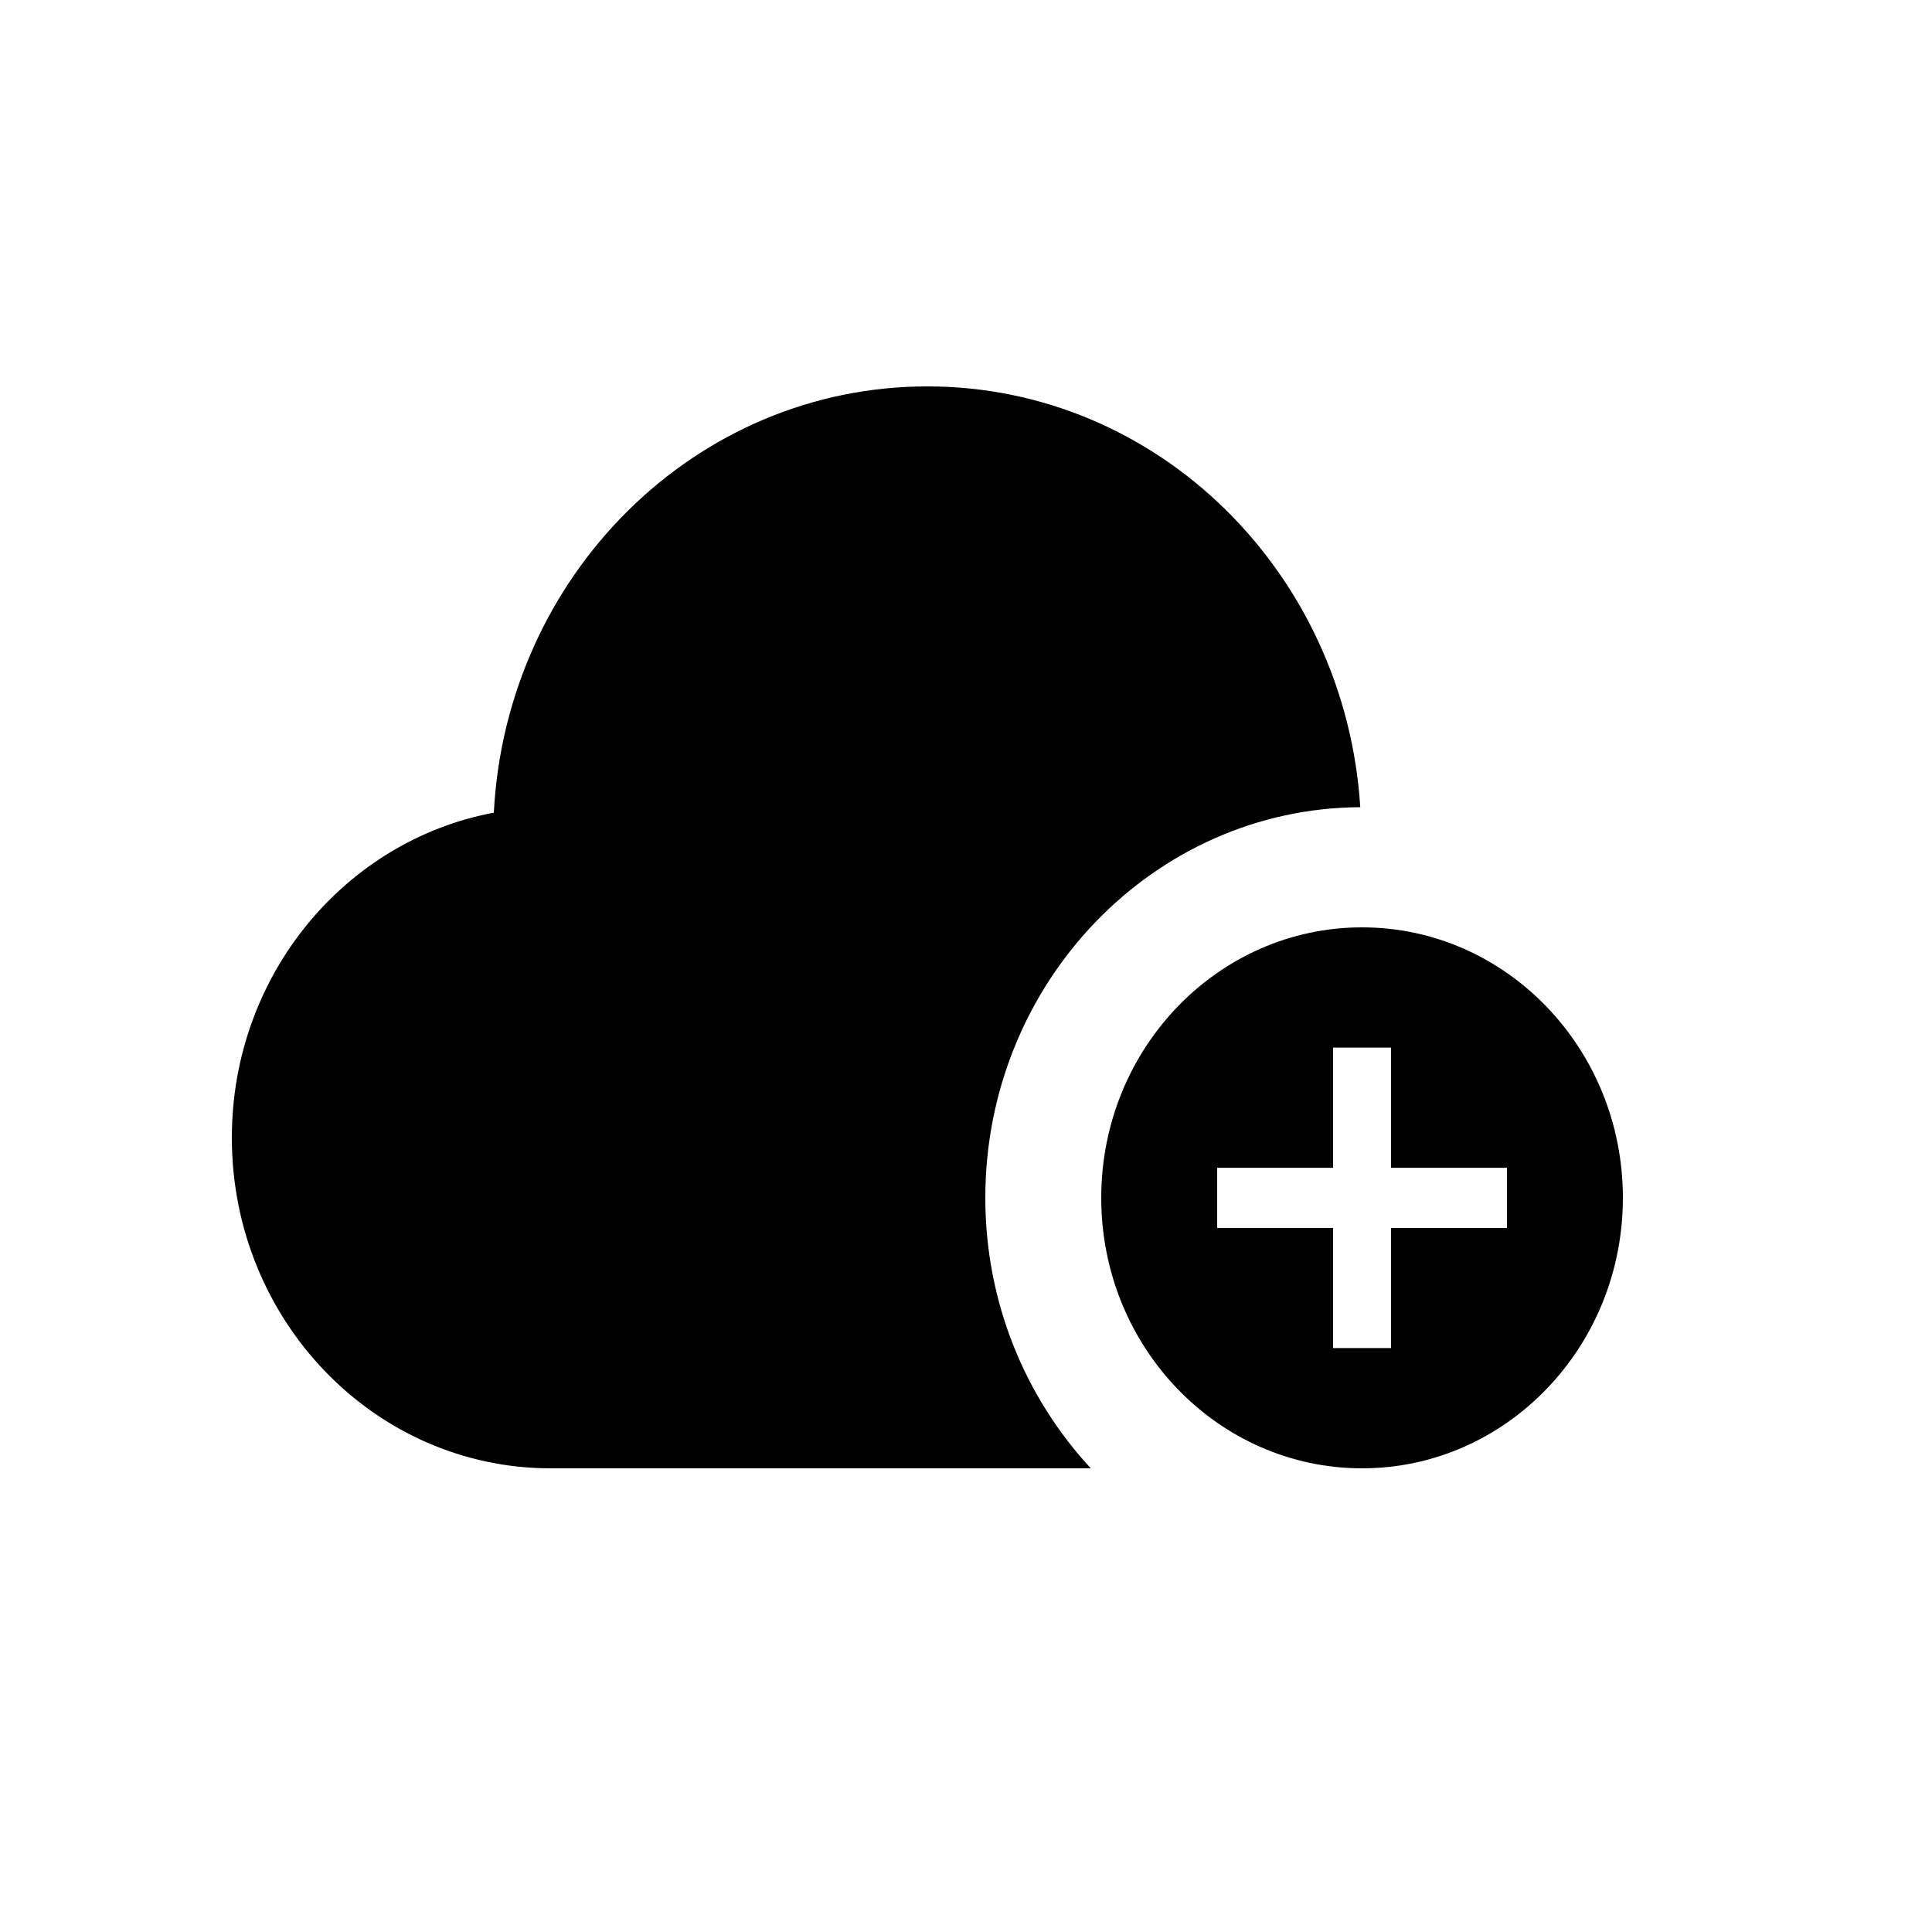 <svg xmlns="http://www.w3.org/2000/svg" viewBox="0 0 25 25"><g fill-rule="evenodd"><path d="M14.115 19h-6.99C4.847 19 3 17.084 3 14.722c0-2.101 1.463-3.846 3.39-4.206C6.55 7.443 8.997 5 12 5c2.981 0 5.409 2.406 5.602 5.445-2.677.013-4.852 2.275-4.852 5.055 0 1.359.522 2.59 1.365 3.5z"/><path fill="currentColor" d="M21 15.5c0 1.933-1.513 3.5-3.375 3.5s-3.375-1.567-3.375-3.5 1.513-3.5 3.375-3.5S21 13.567 21 15.5zm-1.5-.389H18v-1.555h-.75v1.555h-1.5v.778h1.5v1.555H18V15.89h1.5v-.778z"/></g></svg>
